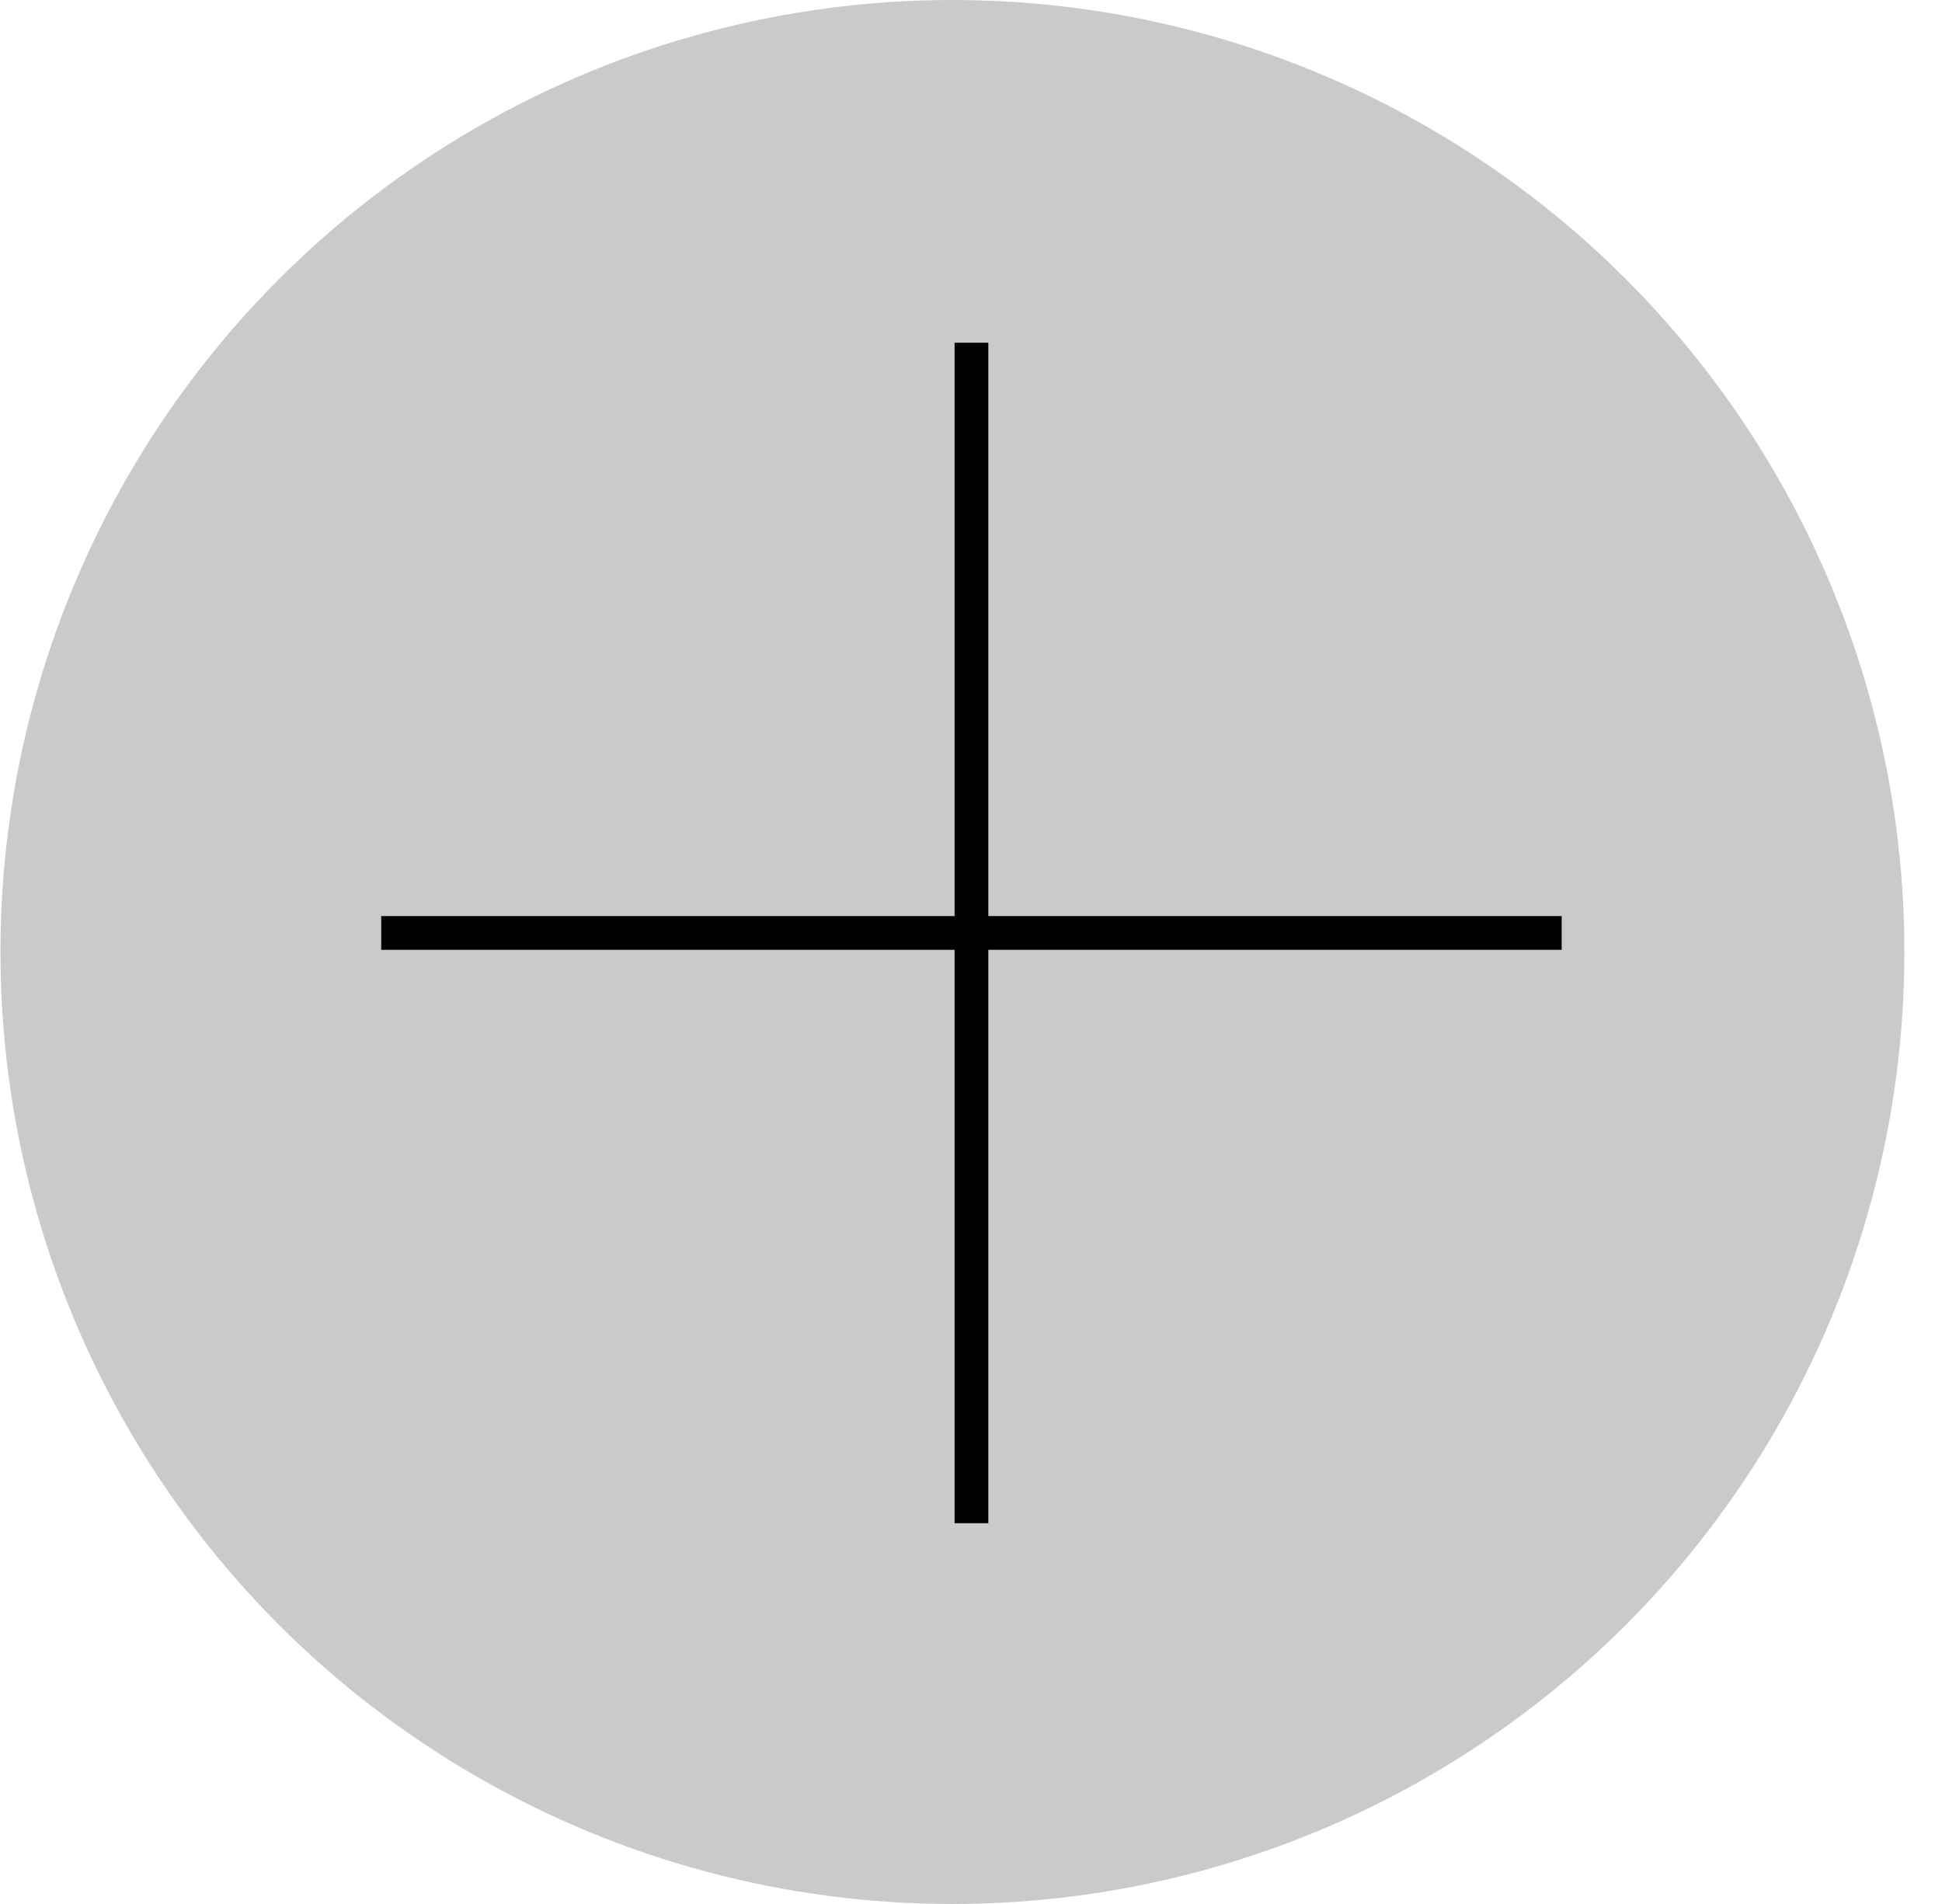 <svg width="51" height="50" viewBox="0 0 51 50" fill="none" xmlns="http://www.w3.org/2000/svg">
<ellipse cx="25.012" cy="25" rx="25" ry="25" fill="#CACACA"/>
<path fill-rule="evenodd" clip-rule="evenodd" d="M25.069 24.057L25.069 9L25.955 9L25.955 24.057L33.895 24.057L41.012 24.057L41.012 24.943L25.955 24.943L25.955 40L25.069 40L25.069 24.943L10.012 24.943L10.012 24.057L25.069 24.057Z" fill="black"/>
</svg>
